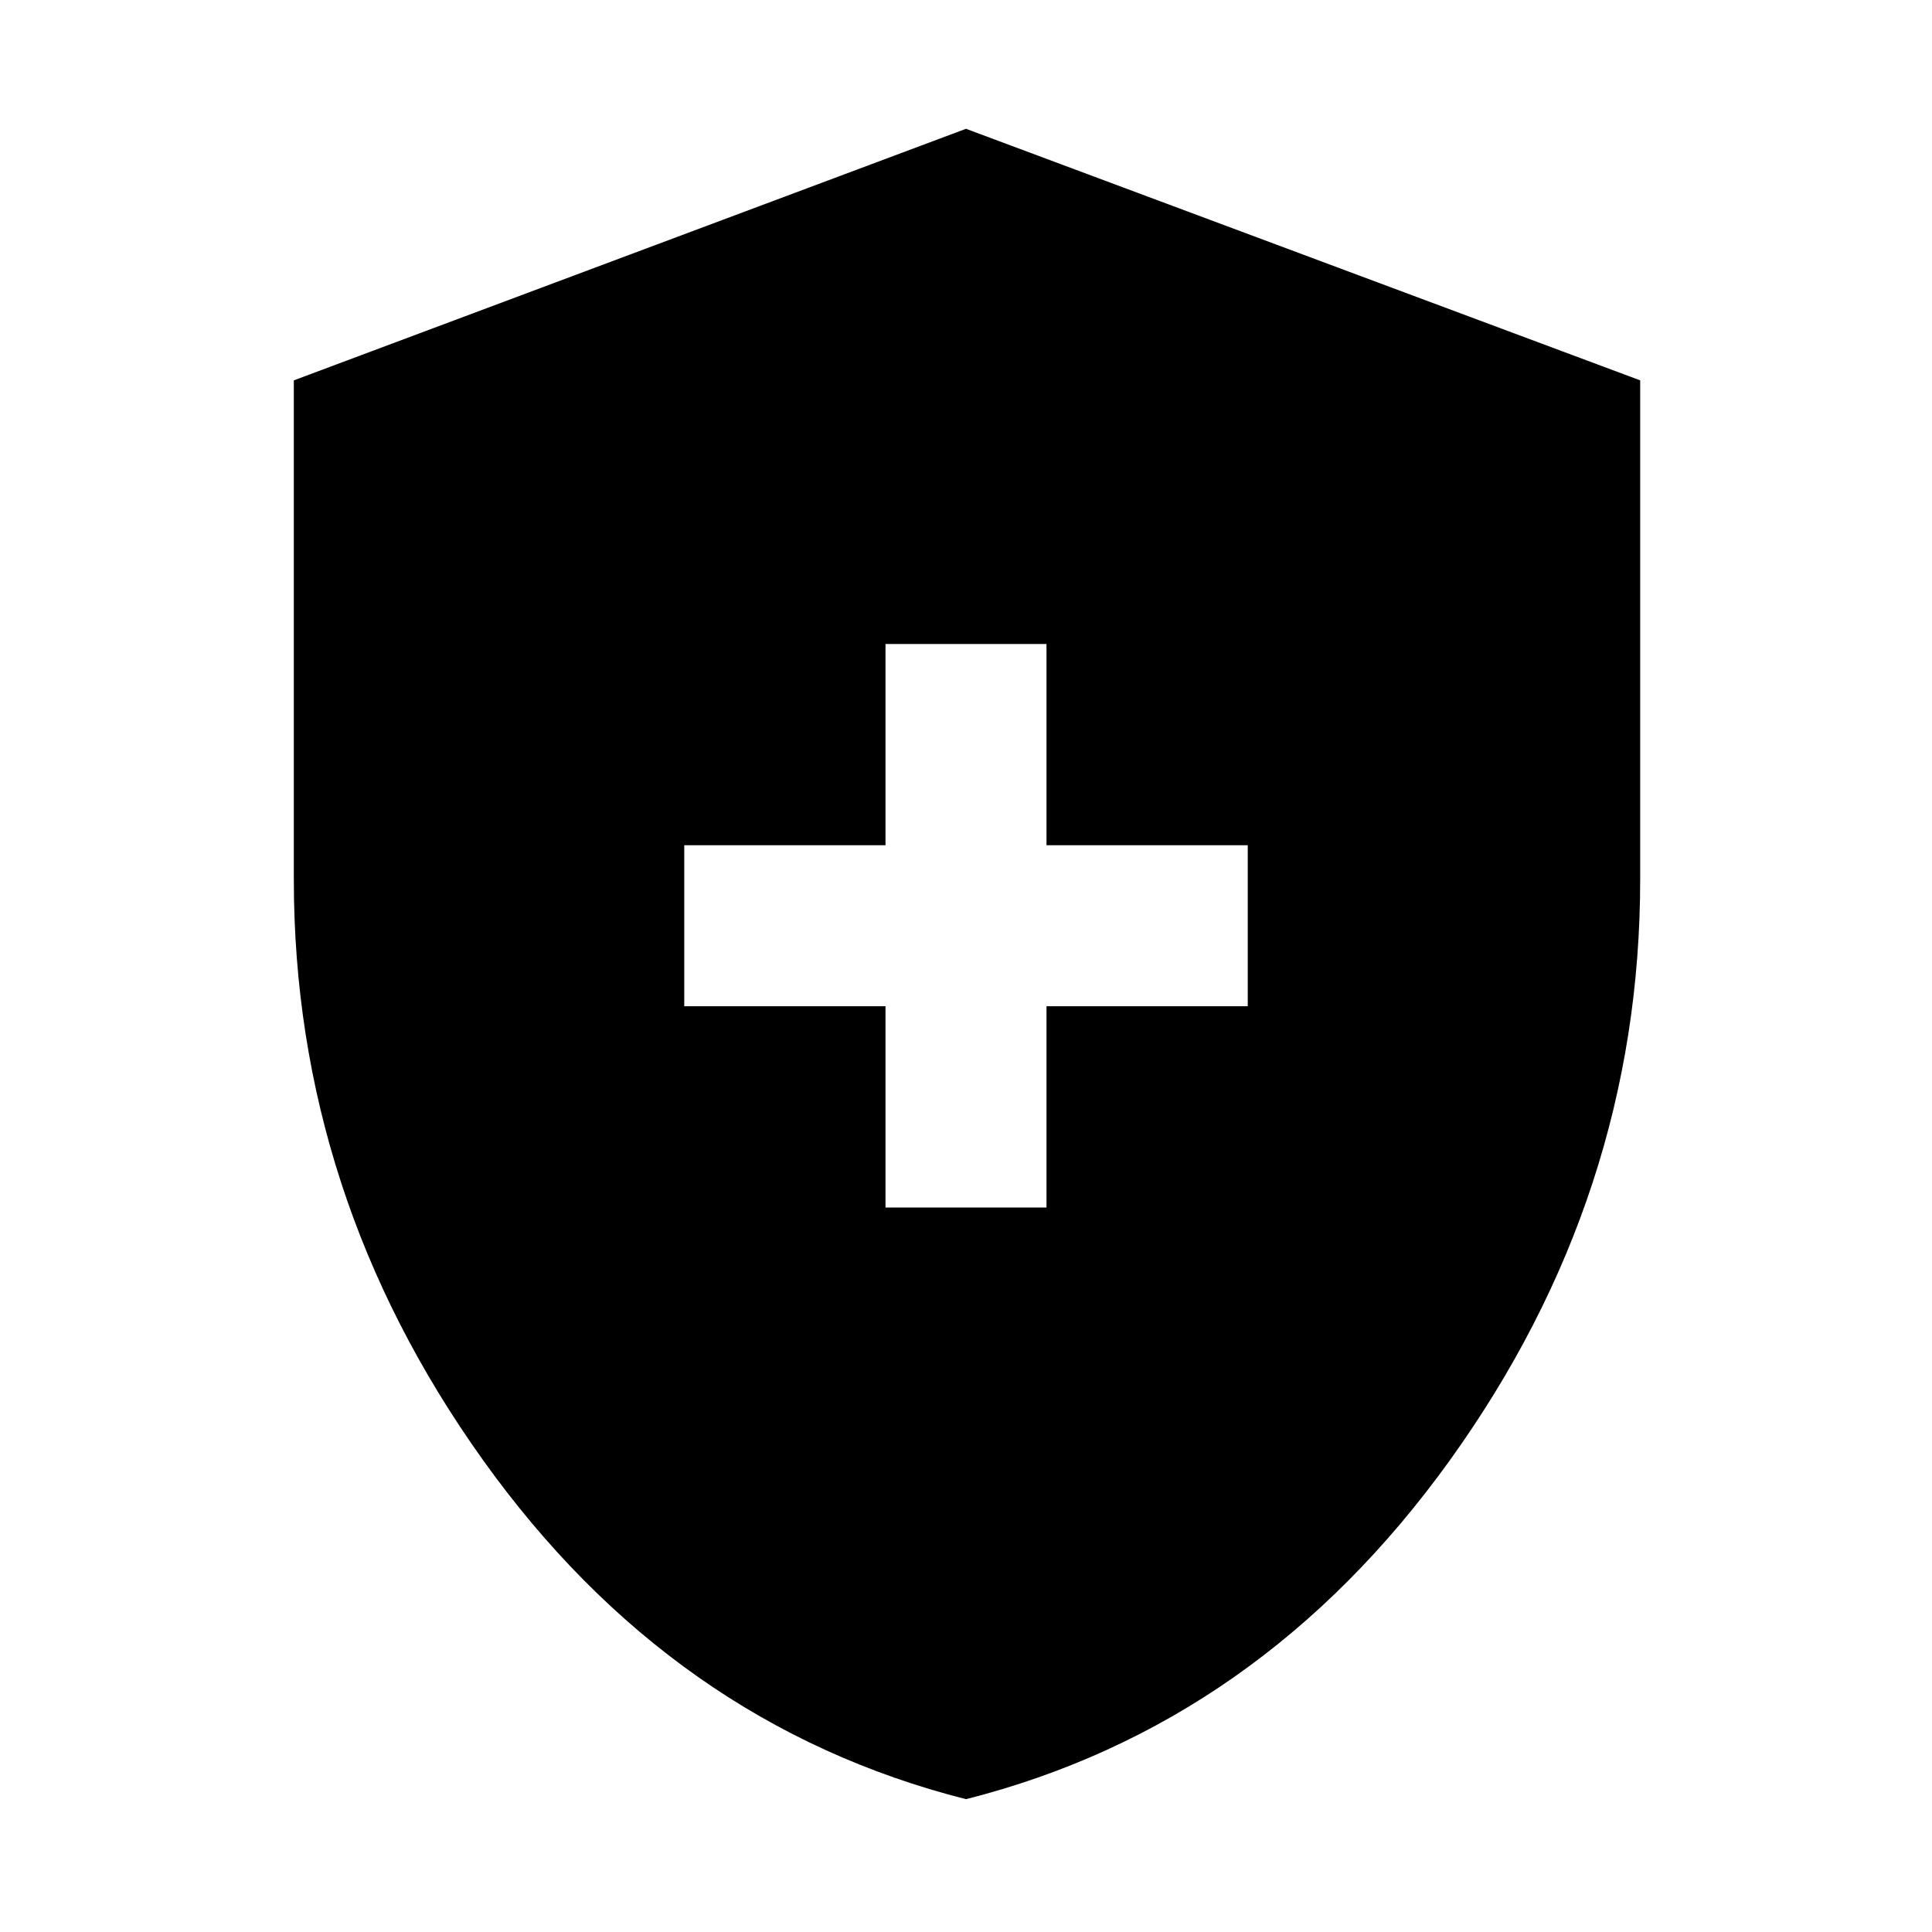 <svg xmlns="http://www.w3.org/2000/svg" width="48" height="48" viewBox="0 0 48 48"><path d="M22 30h4v-5h5v-4h-5v-5h-4v5h-5v4h5Zm2 14.7q-7.3-1.85-12-8.425Q7.3 29.7 7.3 21.85V9.45L24 3.2l16.75 6.25v12.4q0 7.85-4.725 14.425Q31.3 42.85 24 44.7Z"/></svg>